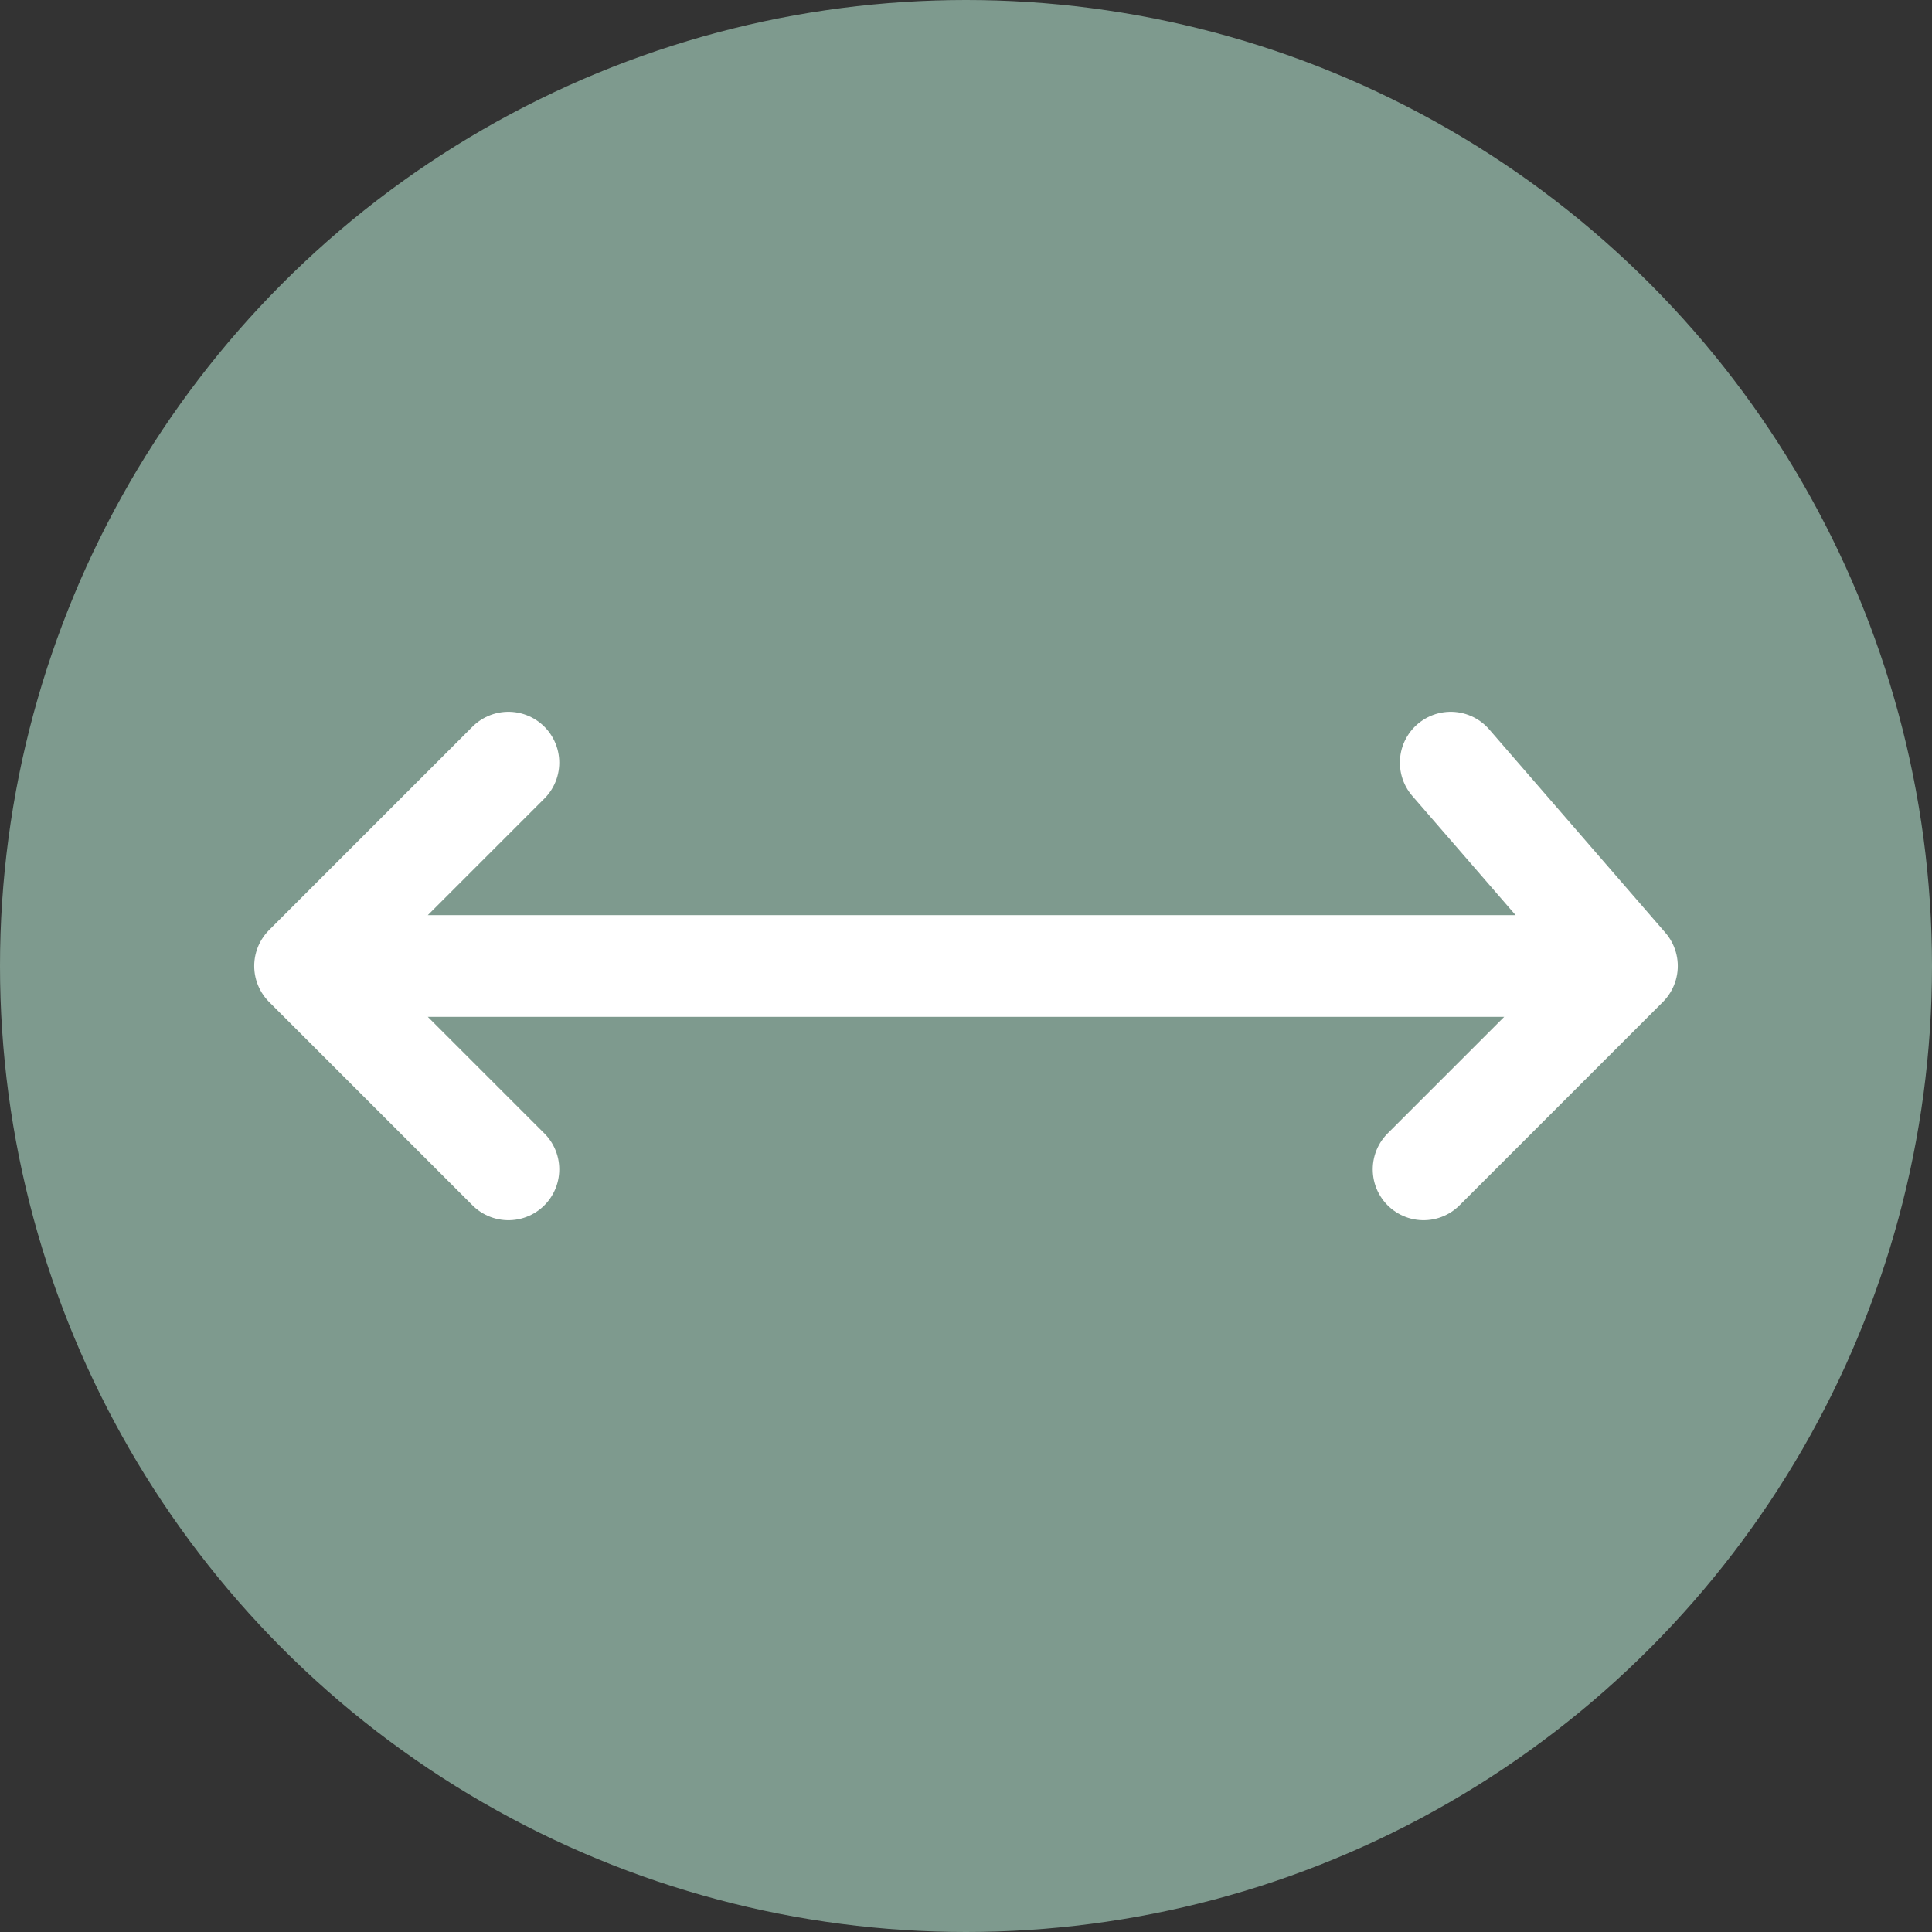 <svg width="19" height="19" viewBox="0 0 19 19" fill="none" xmlns="http://www.w3.org/2000/svg">
<rect x="0" y="0" width="19" height="19" fill="#333333" stroke="none"/>
<circle cx="9.5" cy="9.5" r="9.5" fill="#7E9A8E"/>
<path d="M3 9.5H16M3 9.5L5 7.5M3 9.5L5 11.5M16 9.5L14.267 7.5M16 9.5L14 11.5" stroke="white" stroke-linecap="round"/>
</svg>
